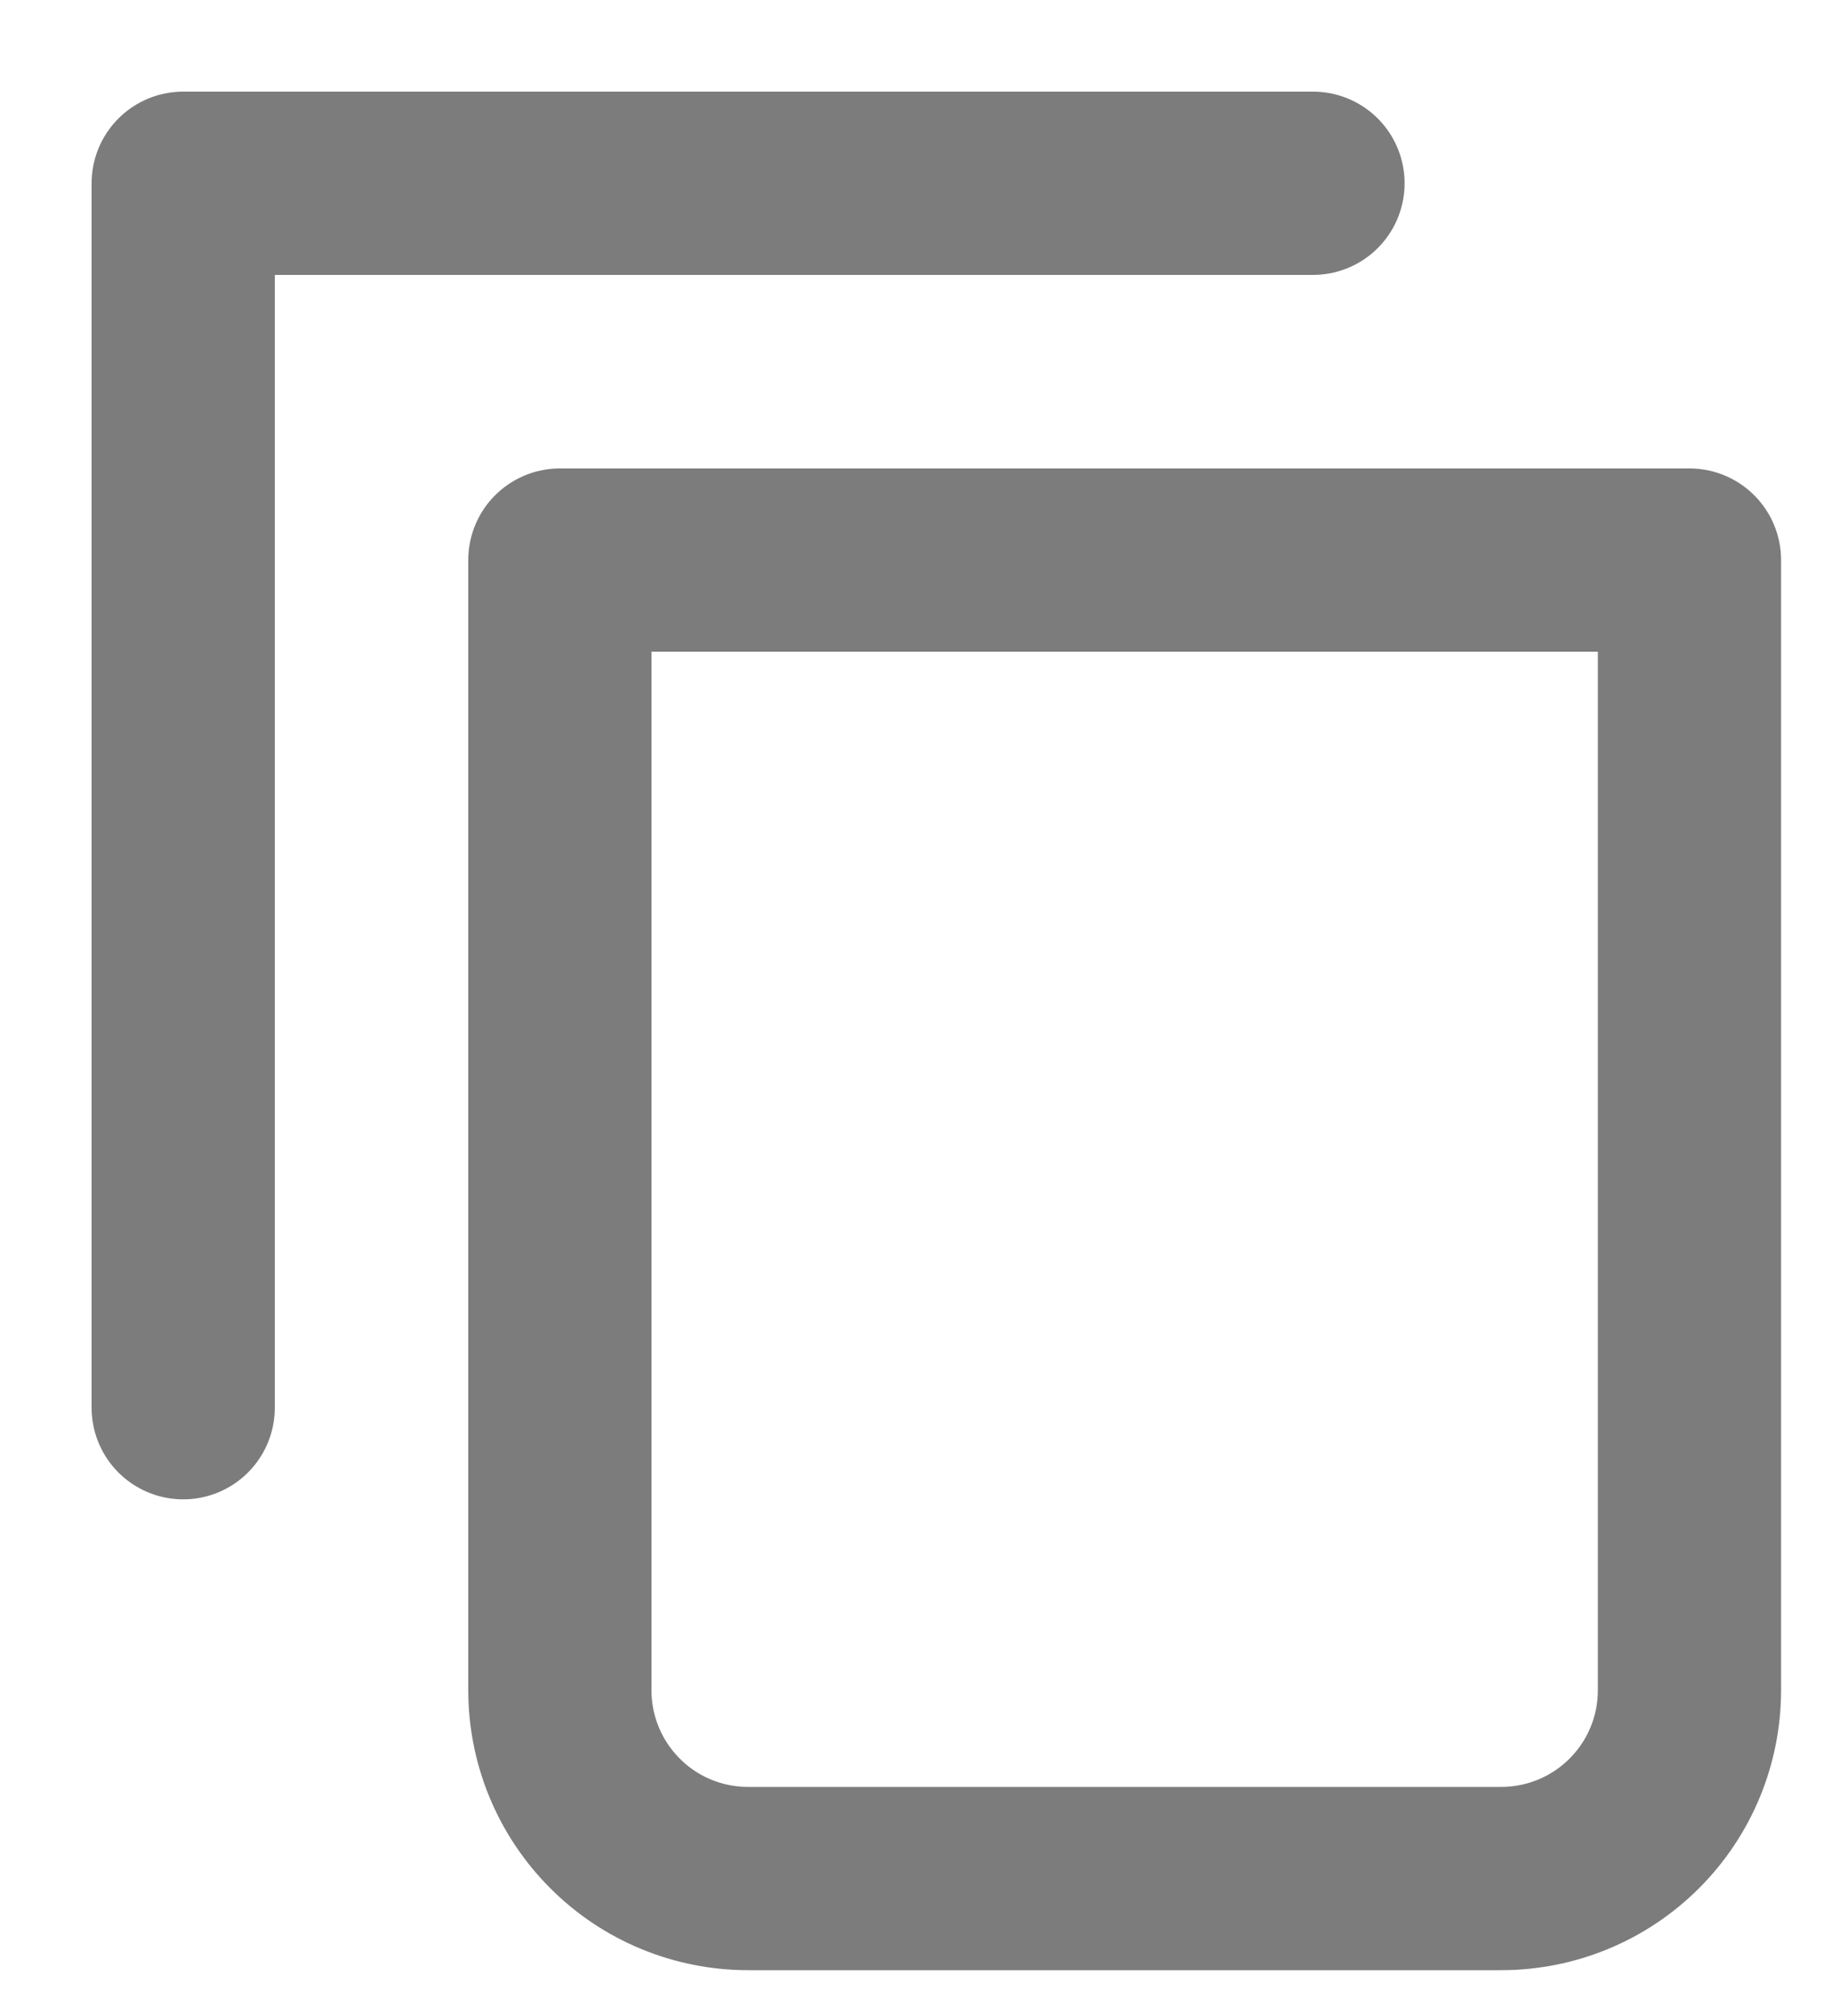 <svg width="10" height="11" viewBox="0 0 10 11" fill="none" xmlns="http://www.w3.org/2000/svg">
<path d="M7.167 1H1V7.681" stroke="#7C7C7C" stroke-linecap="round" stroke-linejoin="round"/>
<path d="M3.056 3.056H9.222V9.222C9.222 9.495 9.114 9.756 8.921 9.949C8.728 10.142 8.467 10.25 8.194 10.25H4.083C3.811 10.25 3.549 10.142 3.357 9.949C3.164 9.756 3.056 9.495 3.056 9.222V3.056Z" stroke="#7C7C7C" stroke-linecap="round" stroke-linejoin="round"/>
</svg>
